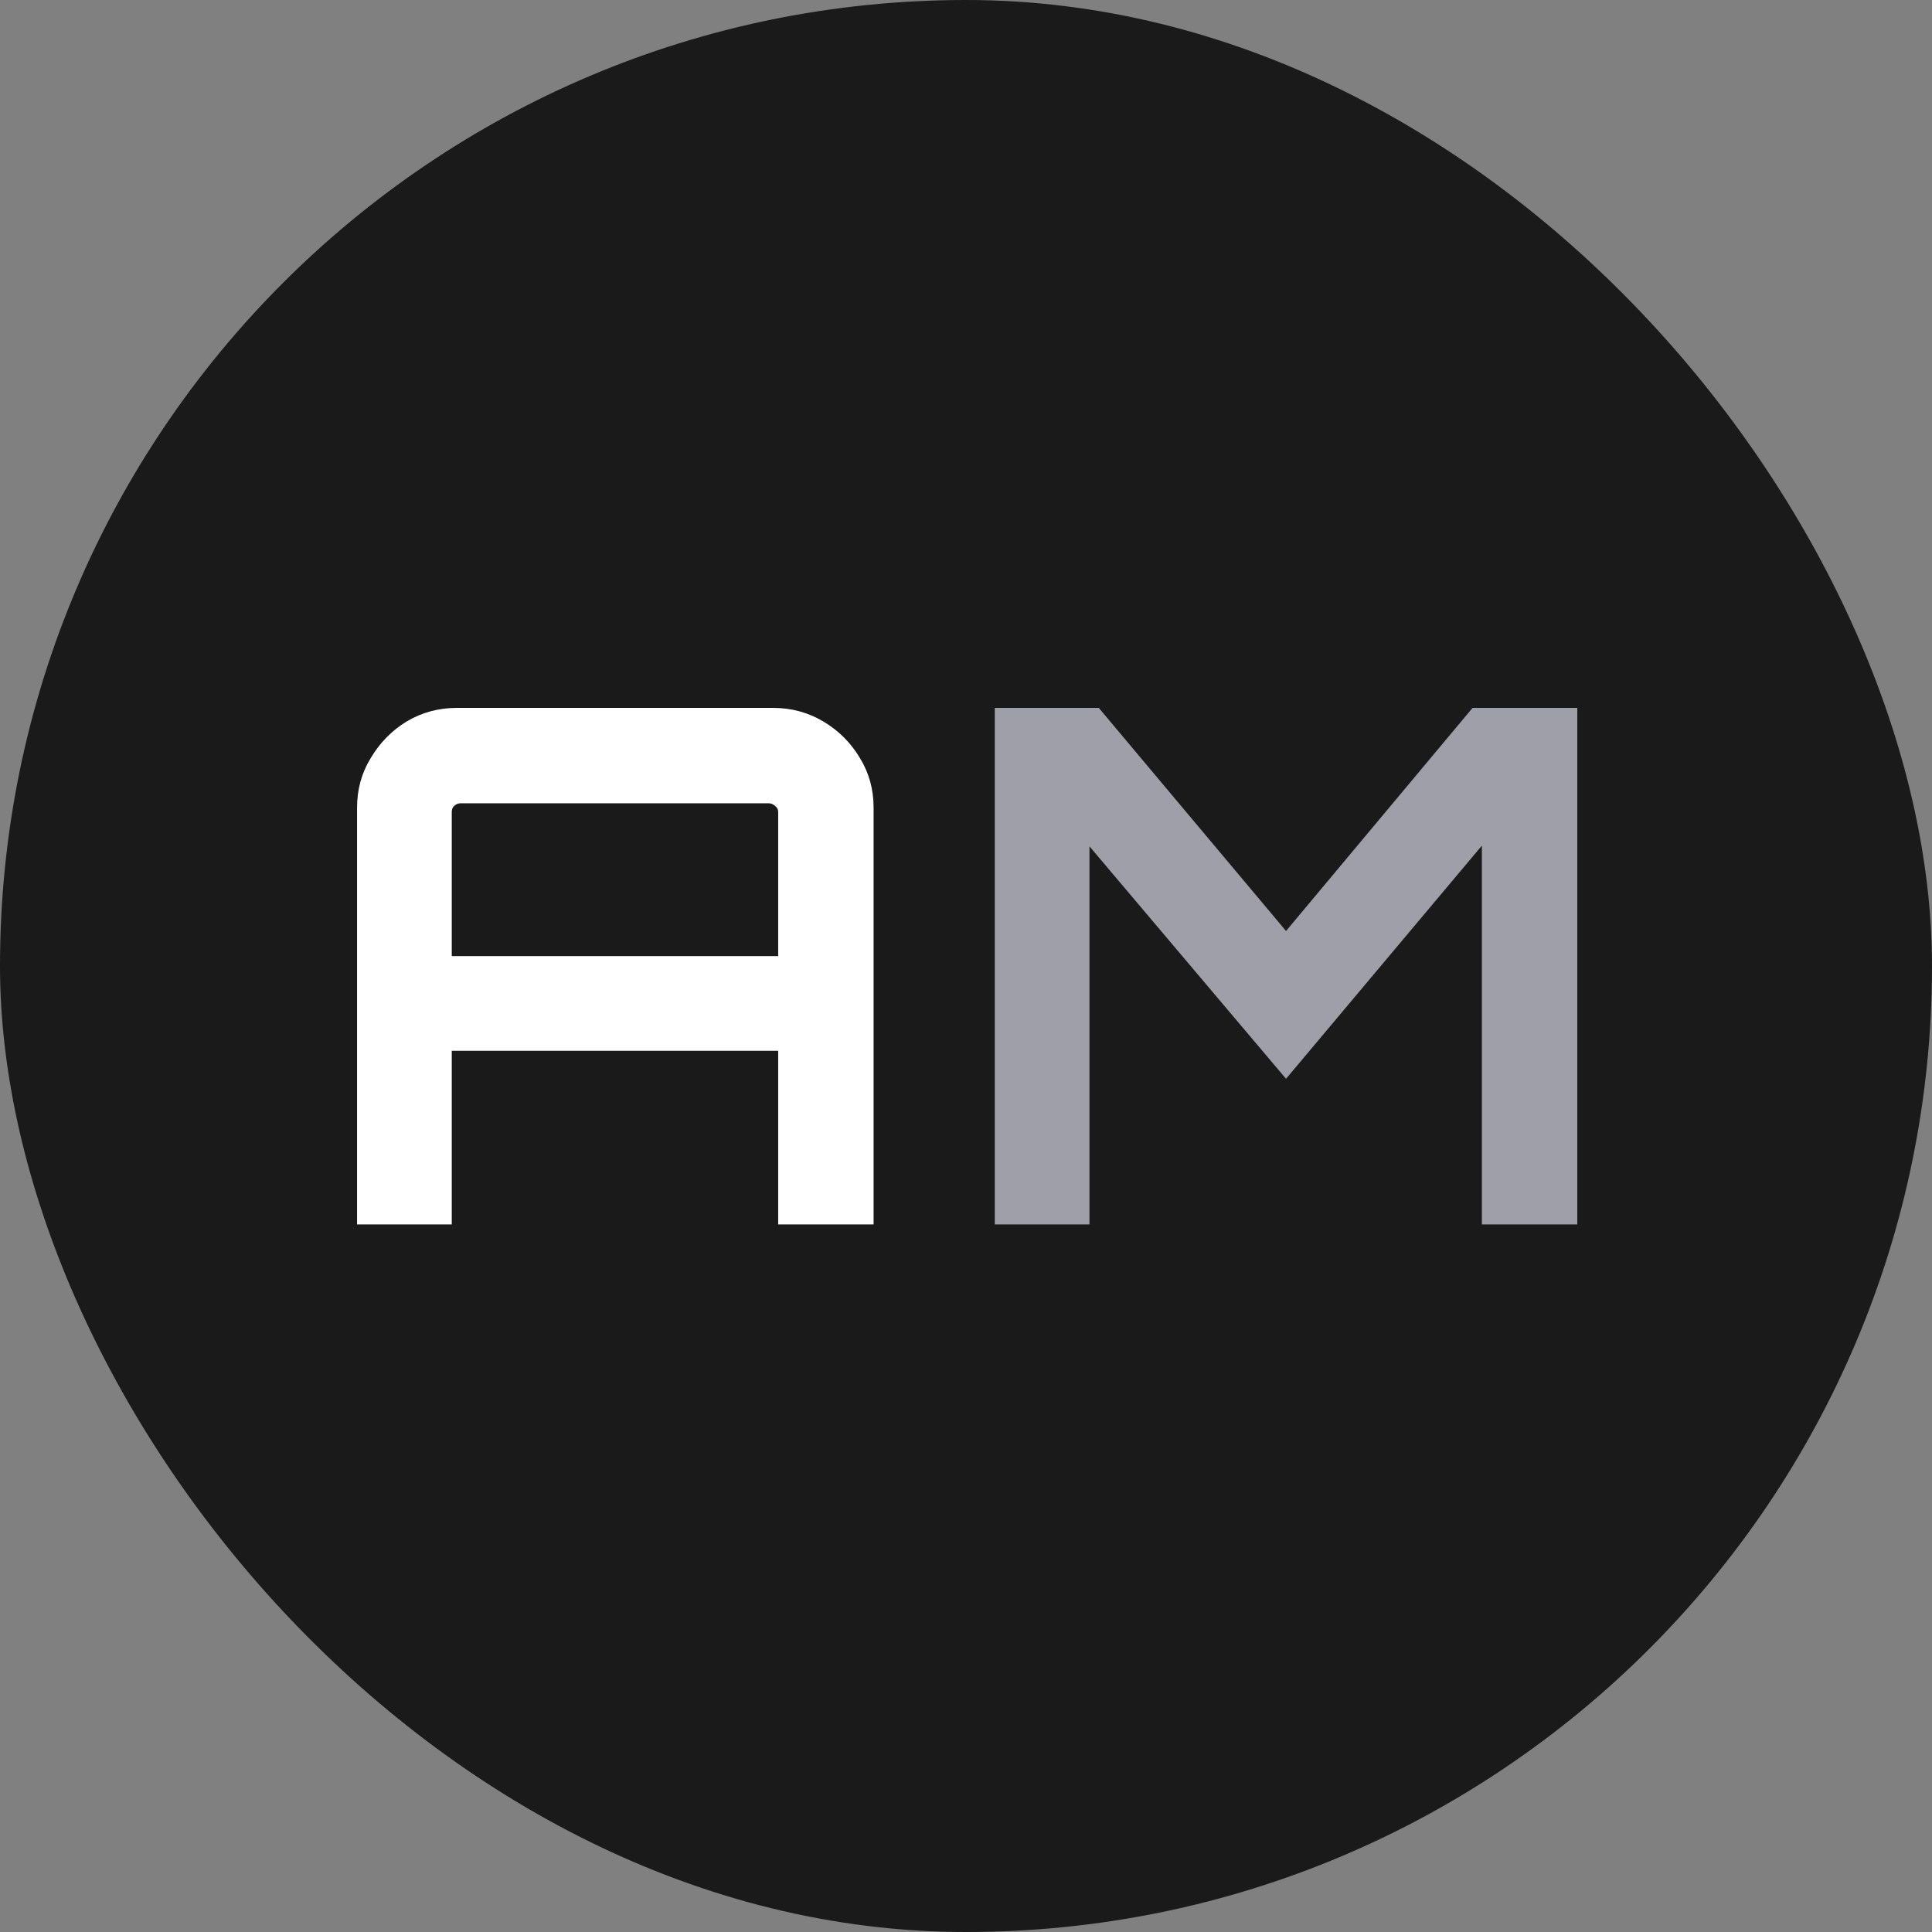 <svg width="512" height="512" viewBox="0 0 512 512" fill="none" xmlns="http://www.w3.org/2000/svg">
<rect x="0" y="0" width="512" height="512" fill="#808080" stroke="none"/>
<rect width="512" height="512" rx="256" fill="#1A1A1A"/>
<path d="M94.627 324.483V214.024C94.627 209.207 95.831 204.835 98.239 200.906C100.647 196.85 103.816 193.618 107.745 191.209C111.801 188.801 116.237 187.597 121.054 187.597H204.896C209.713 187.597 214.149 188.801 218.205 191.209C222.261 193.618 225.493 196.85 227.901 200.906C230.309 204.835 231.513 209.207 231.513 214.024V324.483H206.227V278.474H119.723V324.483H94.627ZM119.723 253.379H206.227V215.165C206.227 214.531 205.974 214.024 205.467 213.644C204.96 213.137 204.389 212.883 203.756 212.883H122.004C121.37 212.883 120.8 213.137 120.293 213.644C119.913 214.024 119.723 214.531 119.723 215.165V253.379Z" fill="white"/>
<path d="M263.623 324.483V187.597H291.19L340.812 246.724L390.243 187.597H418V324.483H392.714V224.1L340.812 285.889L288.719 224.29V324.483H263.623Z" fill="#9F9FA9"/>
</svg>
